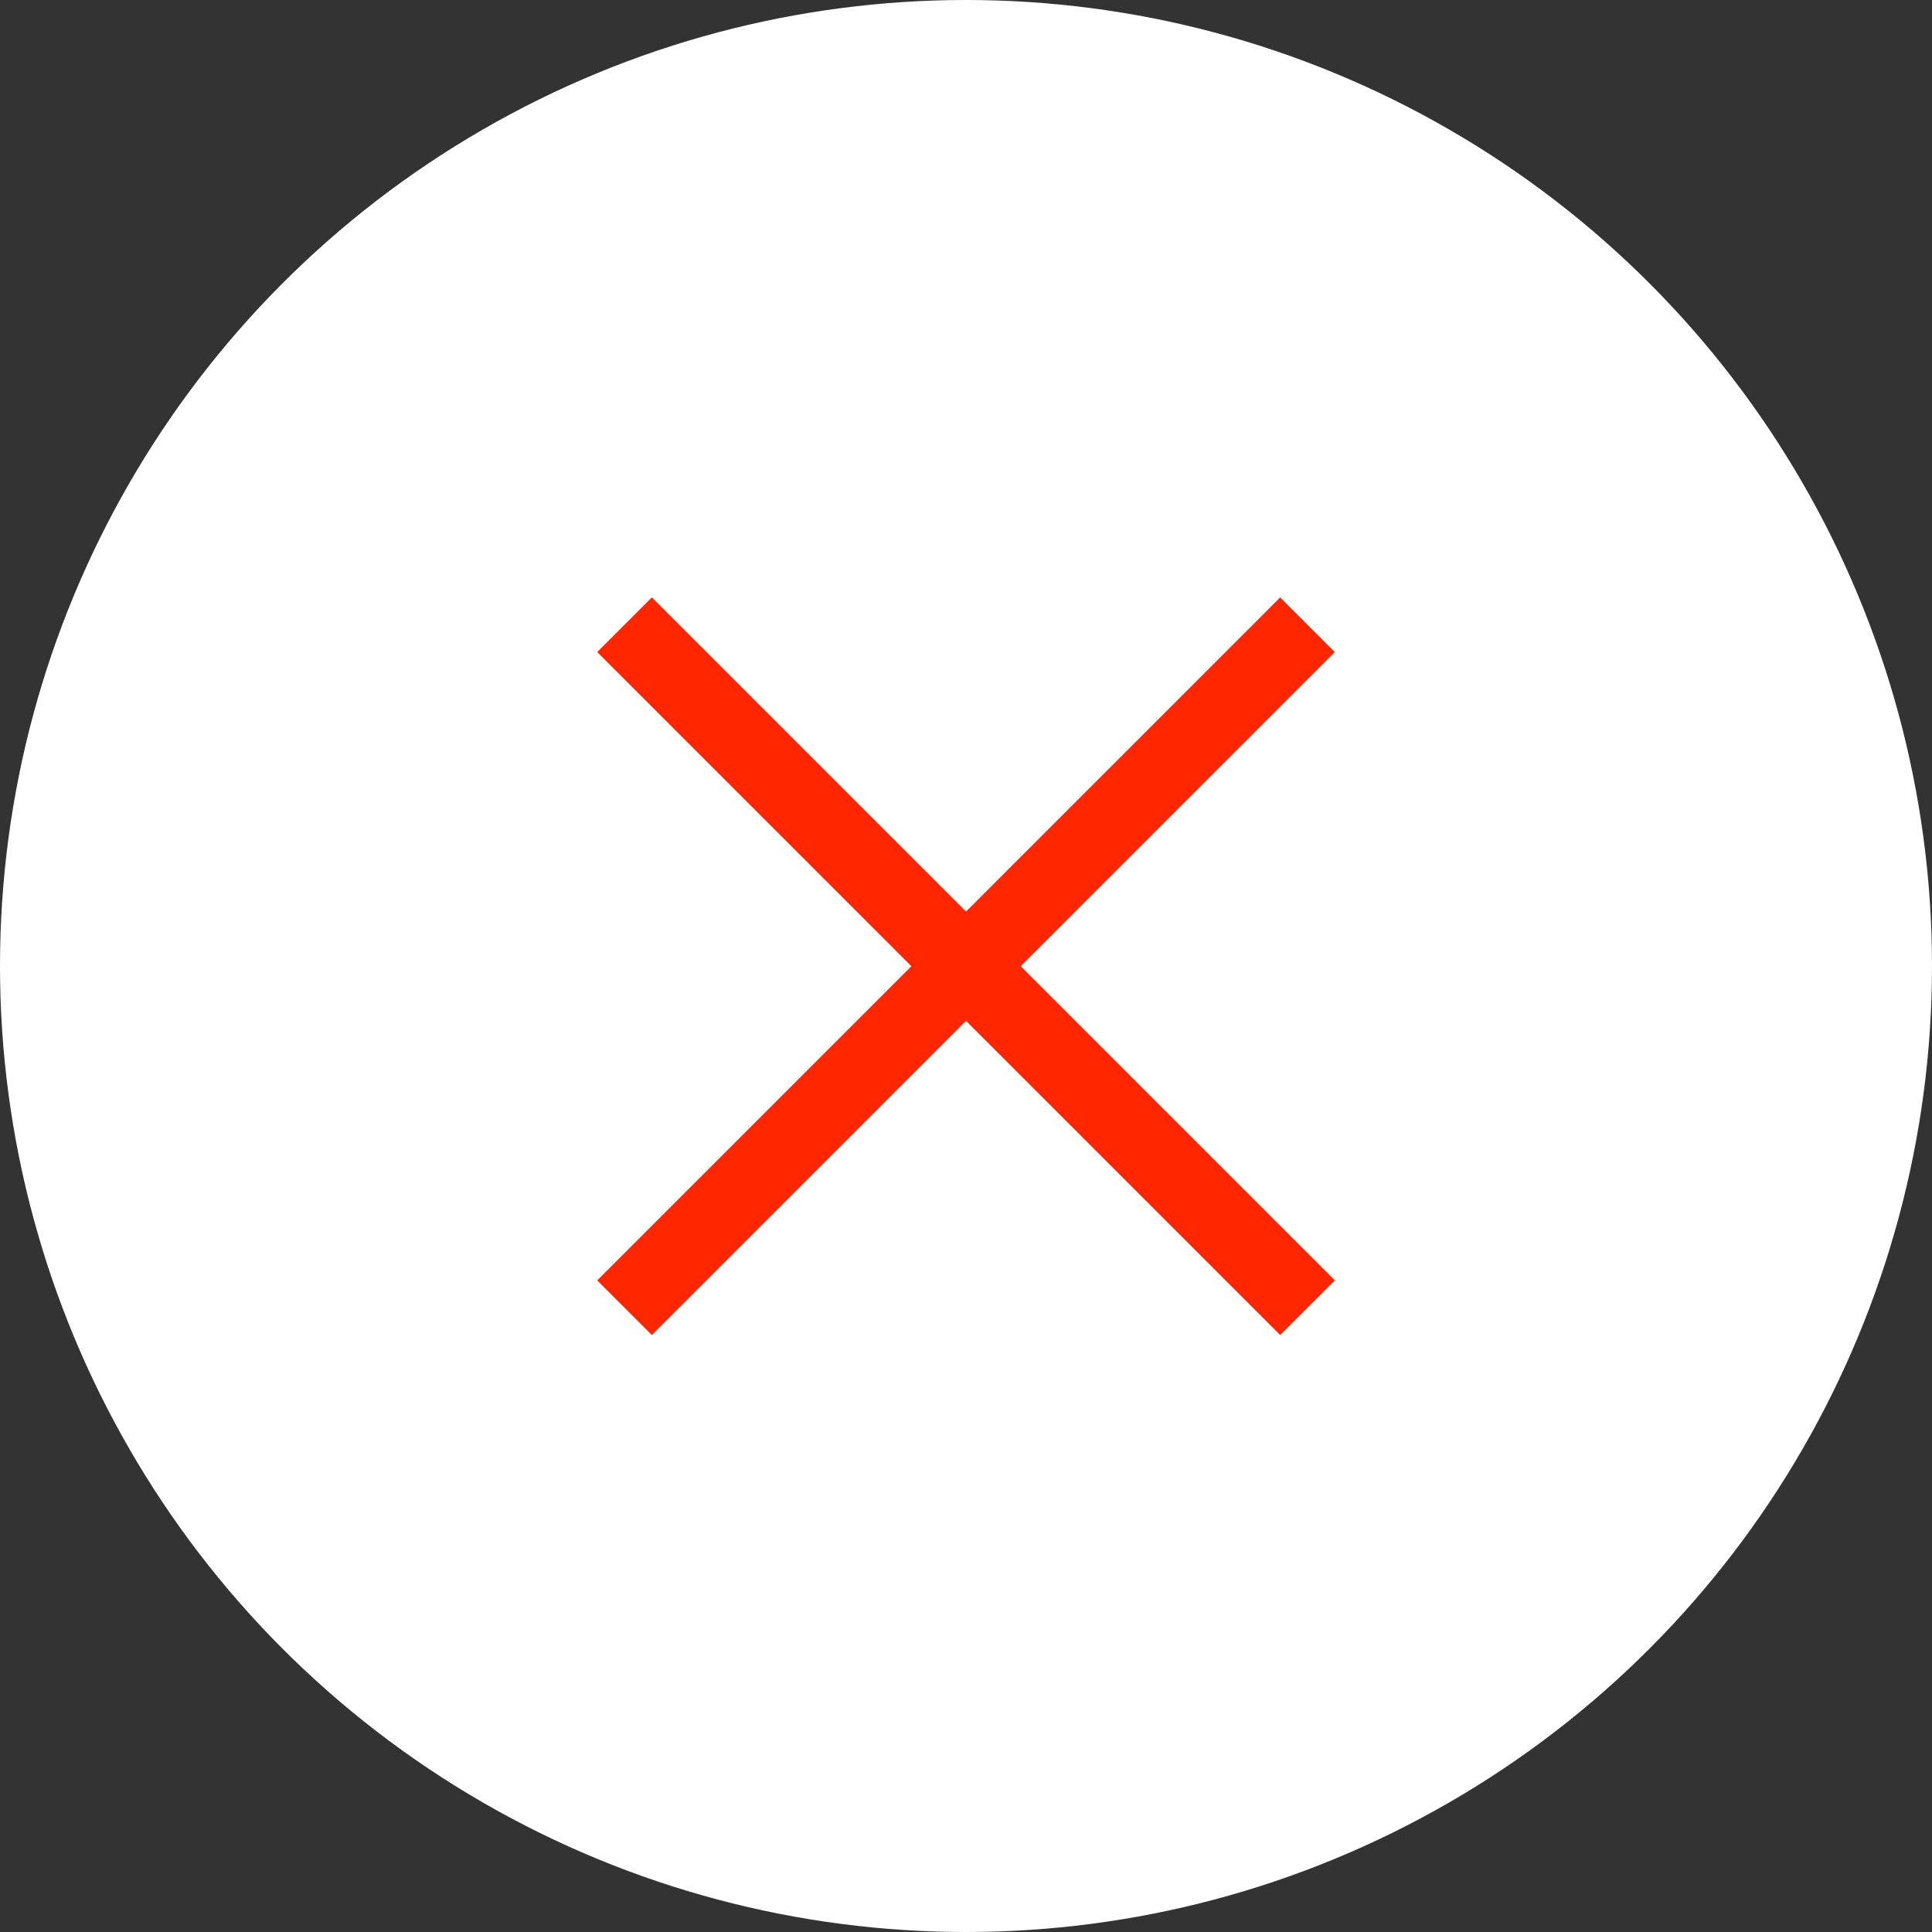 <?xml version="1.0" encoding="utf-8"?>
<!-- Generator: Adobe Illustrator 19.0.0, SVG Export Plug-In . SVG Version: 6.00 Build 0)  -->
<svg version="1.1" id="Layer_1" xmlns="http://www.w3.org/2000/svg" xmlns:xlink="http://www.w3.org/1999/xlink" x="0px" y="0px"
	 width="100px" height="100px" viewBox="0 0 100 100" enable-background="new 0 0 100 100" xml:space="preserve">
<rect x="0" y="0" width="100" height="100" fill="#333333" stroke="none"/>
<circle id="XMLID_2_" fill="#FFFFFF" cx="50" cy="50" r="50"/>
<g>
	
		<rect id="XMLID_3_" x="25" y="48" transform="matrix(-0.707 -0.707 0.707 -0.707 49.999 120.711)" fill="#FF2600" width="50" height="4"/>
	
		<rect id="XMLID_4_" x="48" y="25" transform="matrix(-0.707 -0.707 0.707 -0.707 49.999 120.711)" fill="#FF2600" width="4" height="50"/>
</g>
</svg>
